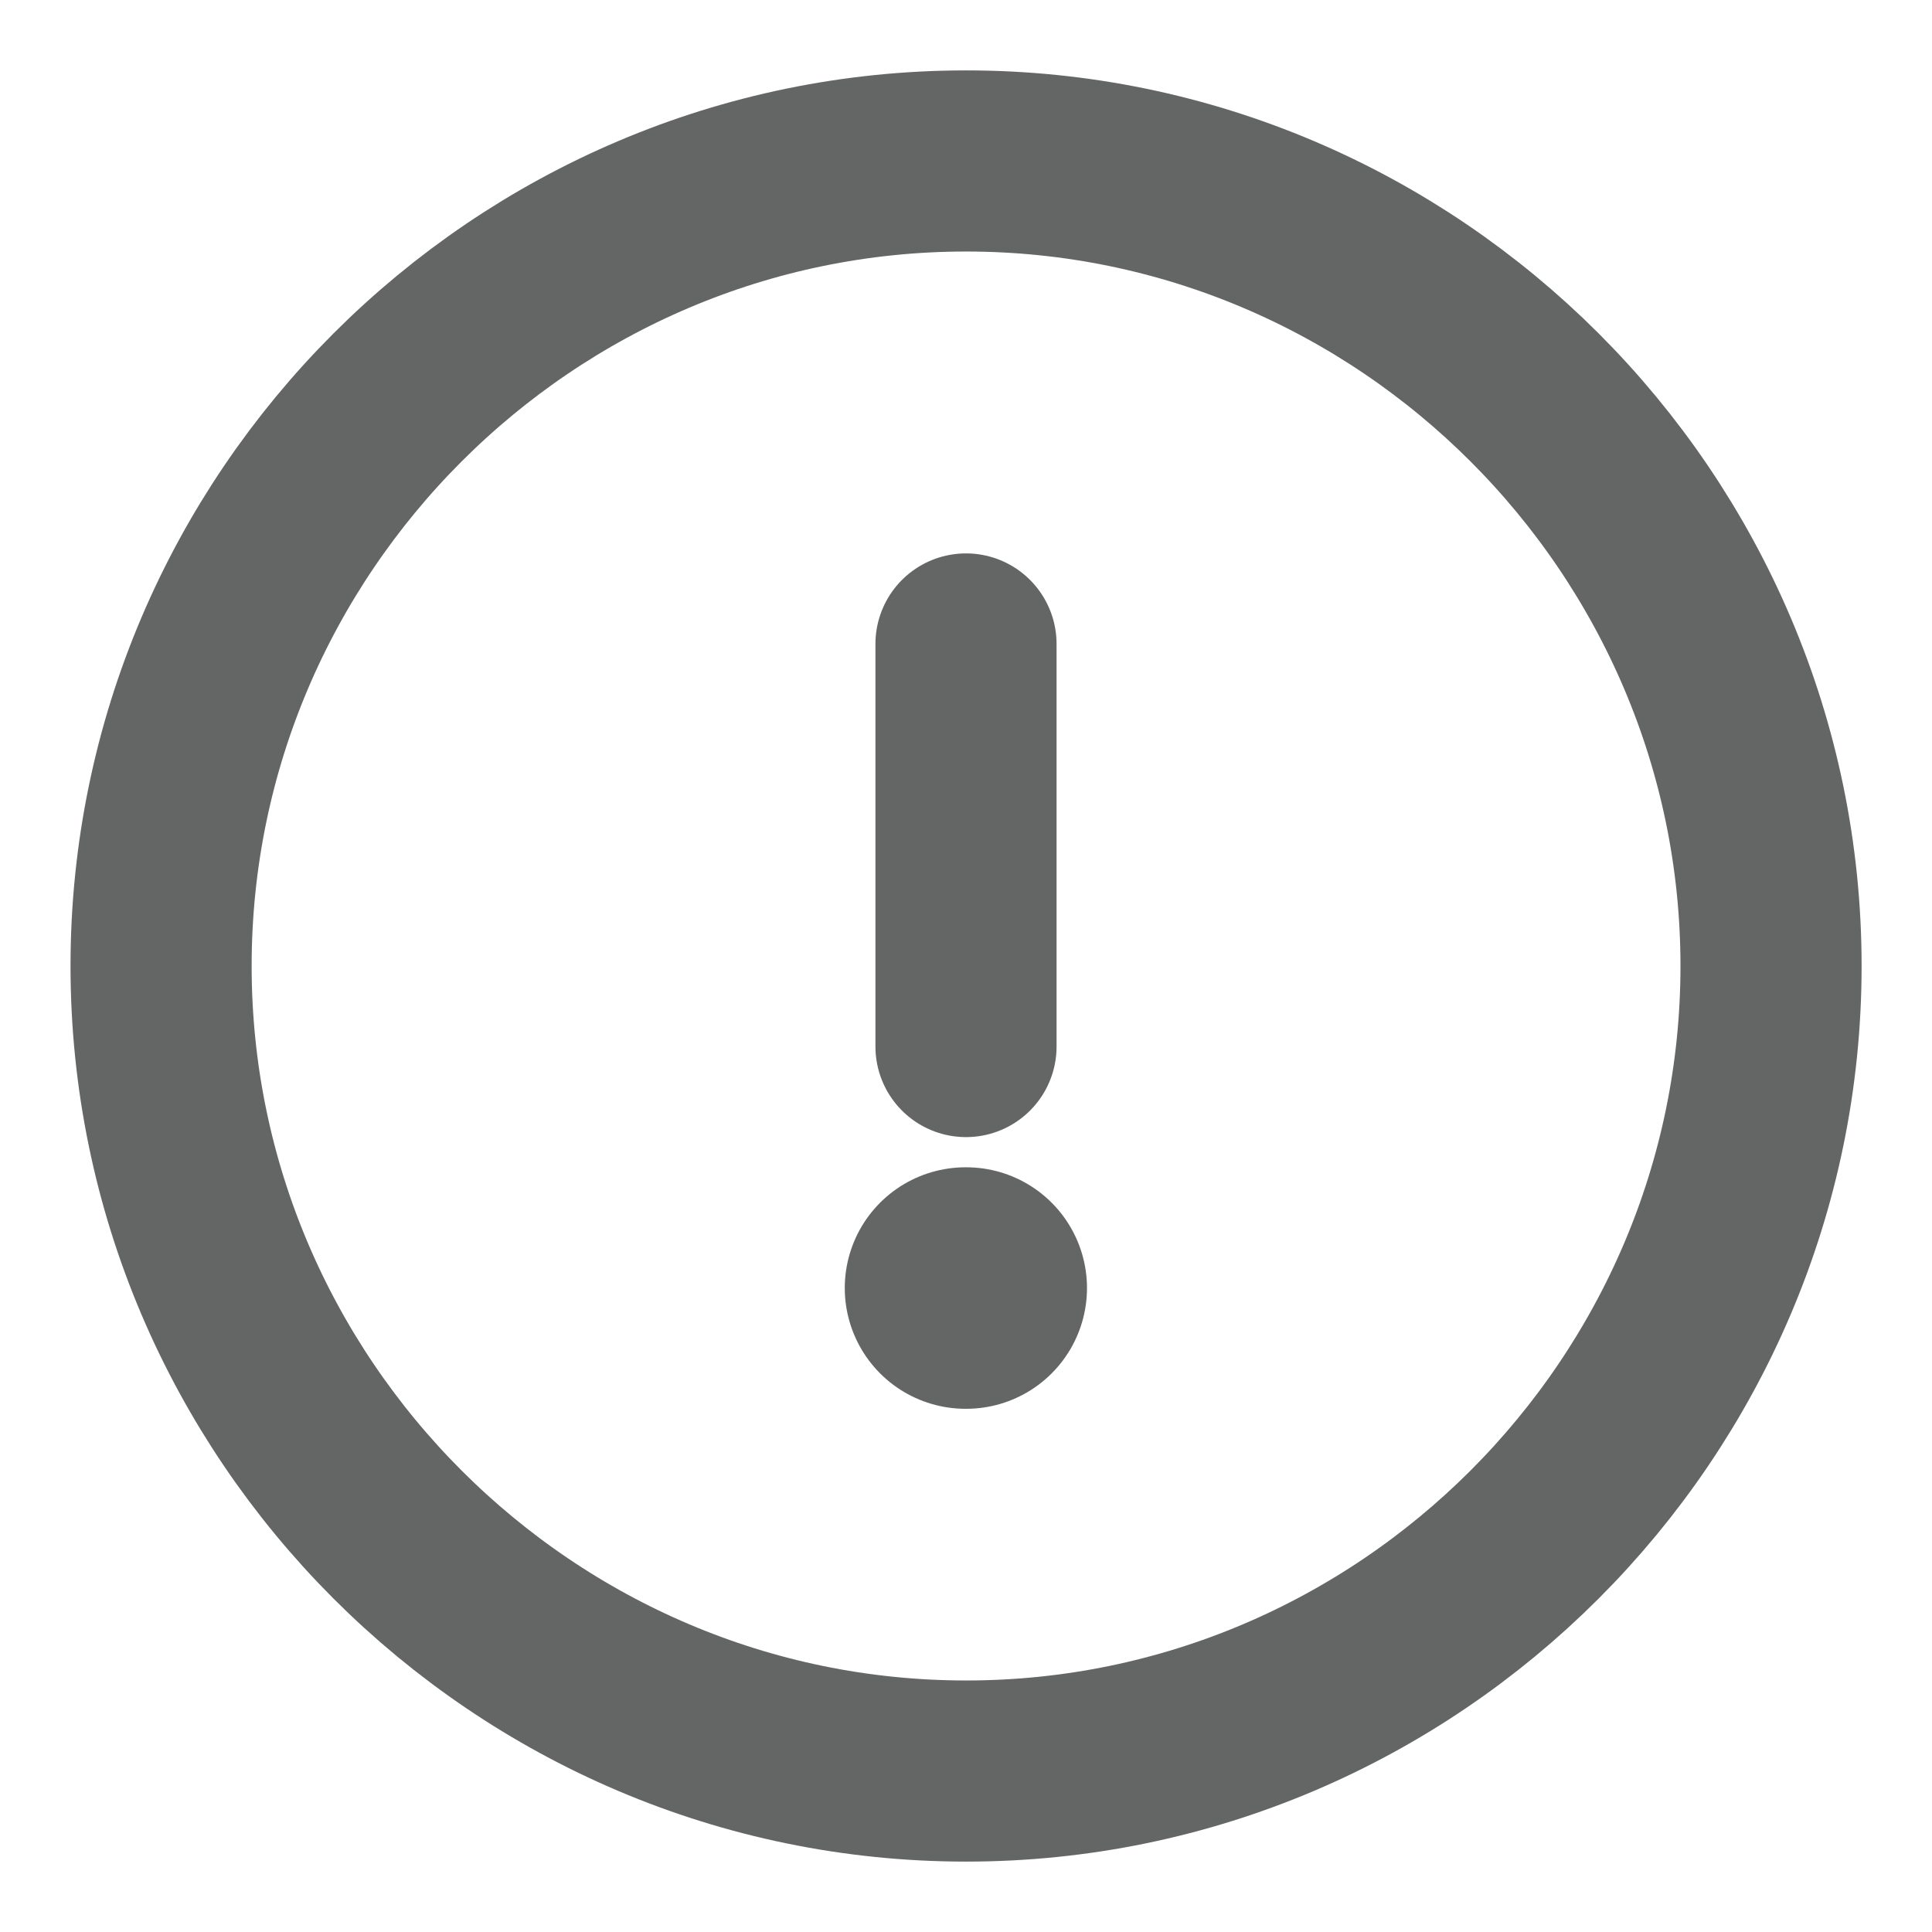 <svg width="16" height="16" viewBox="0 0 16 16" fill="none" xmlns="http://www.w3.org/2000/svg">
<path d="M8.001 14.667C11.667 14.667 14.667 11.667 14.667 8C14.667 4.333 11.667 1.333 8.001 1.333C4.334 1.333 1.334 4.333 1.334 8C1.334 11.667 4.334 14.667 8.001 14.667Z" stroke="#646565" stroke-width="1.5" stroke-linecap="round" stroke-linejoin="round"/>
<path d="M8 5.333V8.667" stroke="#646565" stroke-width="1.5" stroke-linecap="round" stroke-linejoin="round"/>
<path d="M7.996 10.667H8.002" stroke="#646565" stroke-width="2" stroke-linecap="round" stroke-linejoin="round"/>
</svg>
